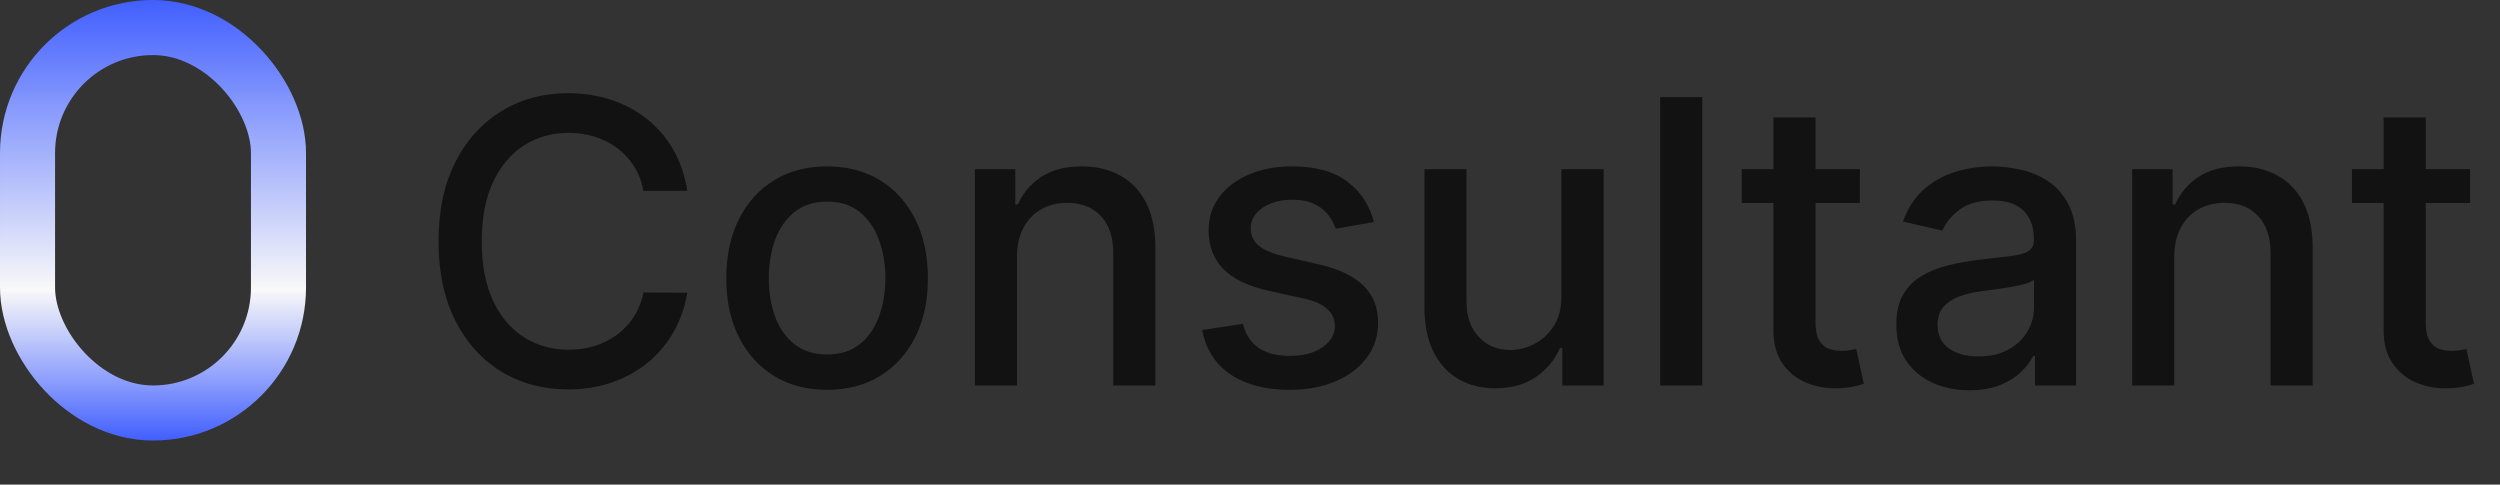 <svg width="227" height="44" viewBox="0 0 227 44" fill="none" xmlns="http://www.w3.org/2000/svg">
<rect x="0" y="0" width="227" height="44" fill="#333333" stroke="none"/>
<rect x="2.5" y="2.5" width="22.786" height="35" rx="11.393" stroke="url(#paint0_linear_6_20)" stroke-width="5"/>
<path d="M62.408 17.332H58.419C58.266 16.48 57.98 15.73 57.563 15.082C57.145 14.435 56.634 13.885 56.029 13.433C55.424 12.982 54.746 12.641 53.996 12.411C53.255 12.18 52.466 12.065 51.631 12.065C50.123 12.065 48.772 12.445 47.578 13.203C46.394 13.962 45.456 15.074 44.766 16.54C44.084 18.006 43.743 19.796 43.743 21.909C43.743 24.04 44.084 25.838 44.766 27.304C45.456 28.77 46.398 29.878 47.591 30.628C48.784 31.378 50.127 31.753 51.618 31.753C52.445 31.753 53.229 31.642 53.971 31.421C54.721 31.19 55.398 30.854 56.003 30.41C56.608 29.967 57.12 29.426 57.537 28.787C57.963 28.139 58.257 27.398 58.419 26.562L62.408 26.575C62.195 27.862 61.782 29.047 61.168 30.129C60.563 31.203 59.783 32.132 58.828 32.916C57.882 33.692 56.8 34.293 55.581 34.719C54.362 35.145 53.033 35.358 51.593 35.358C49.326 35.358 47.306 34.821 45.533 33.747C43.76 32.665 42.362 31.118 41.34 29.107C40.326 27.095 39.819 24.696 39.819 21.909C39.819 19.114 40.33 16.715 41.353 14.712C42.375 12.7 43.773 11.158 45.546 10.084C47.319 9.001 49.334 8.46 51.593 8.46C52.982 8.46 54.277 8.661 55.479 9.061C56.689 9.453 57.776 10.033 58.739 10.8C59.702 11.558 60.499 12.487 61.13 13.587C61.76 14.678 62.186 15.926 62.408 17.332ZM75.099 35.396C73.258 35.396 71.652 34.974 70.28 34.131C68.908 33.287 67.842 32.106 67.084 30.59C66.325 29.072 65.946 27.3 65.946 25.271C65.946 23.234 66.325 21.453 67.084 19.928C67.842 18.402 68.908 17.217 70.28 16.374C71.652 15.53 73.258 15.108 75.099 15.108C76.94 15.108 78.547 15.53 79.919 16.374C81.291 17.217 82.356 18.402 83.115 19.928C83.874 21.453 84.253 23.234 84.253 25.271C84.253 27.3 83.874 29.072 83.115 30.59C82.356 32.106 81.291 33.287 79.919 34.131C78.547 34.974 76.94 35.396 75.099 35.396ZM75.112 32.188C76.305 32.188 77.294 31.872 78.078 31.241C78.862 30.611 79.442 29.771 79.817 28.723C80.2 27.675 80.392 26.52 80.392 25.259C80.392 24.006 80.2 22.855 79.817 21.807C79.442 20.75 78.862 19.902 78.078 19.263C77.294 18.624 76.305 18.304 75.112 18.304C73.91 18.304 72.913 18.624 72.121 19.263C71.337 19.902 70.753 20.75 70.369 21.807C69.994 22.855 69.807 24.006 69.807 25.259C69.807 26.52 69.994 27.675 70.369 28.723C70.753 29.771 71.337 30.611 72.121 31.241C72.913 31.872 73.91 32.188 75.112 32.188ZM92.342 23.341V35H88.519V15.364H92.189V18.56H92.431C92.883 17.52 93.591 16.685 94.554 16.054C95.525 15.423 96.748 15.108 98.223 15.108C99.561 15.108 100.733 15.389 101.738 15.952C102.744 16.506 103.524 17.332 104.078 18.432C104.632 19.531 104.909 20.891 104.909 22.51V35H101.086V22.97C101.086 21.547 100.716 20.435 99.974 19.634C99.233 18.824 98.214 18.419 96.919 18.419C96.032 18.419 95.244 18.611 94.554 18.994C93.872 19.378 93.331 19.94 92.93 20.682C92.538 21.415 92.342 22.301 92.342 23.341ZM124.75 20.158L121.285 20.771C121.14 20.328 120.91 19.906 120.595 19.506C120.288 19.105 119.87 18.777 119.342 18.521C118.814 18.266 118.153 18.138 117.36 18.138C116.278 18.138 115.375 18.381 114.65 18.866C113.926 19.344 113.564 19.962 113.564 20.72C113.564 21.376 113.806 21.905 114.292 22.305C114.778 22.706 115.562 23.034 116.644 23.29L119.764 24.006C121.571 24.423 122.917 25.067 123.804 25.936C124.69 26.805 125.133 27.935 125.133 29.324C125.133 30.5 124.792 31.548 124.11 32.469C123.437 33.381 122.495 34.097 121.285 34.617C120.083 35.136 118.69 35.396 117.105 35.396C114.906 35.396 113.112 34.928 111.723 33.99C110.333 33.044 109.481 31.702 109.166 29.963L112.86 29.401C113.091 30.364 113.564 31.092 114.279 31.587C114.995 32.072 115.929 32.315 117.079 32.315C118.332 32.315 119.333 32.055 120.083 31.535C120.833 31.007 121.208 30.364 121.208 29.605C121.208 28.991 120.978 28.476 120.518 28.058C120.066 27.641 119.372 27.325 118.434 27.112L115.11 26.384C113.278 25.966 111.923 25.301 111.045 24.389C110.176 23.477 109.741 22.322 109.741 20.925C109.741 19.766 110.065 18.751 110.713 17.882C111.36 17.013 112.255 16.335 113.397 15.849C114.539 15.355 115.848 15.108 117.322 15.108C119.444 15.108 121.115 15.568 122.333 16.489C123.552 17.401 124.358 18.624 124.75 20.158ZM141.775 26.857V15.364H145.61V35H141.852V31.599H141.647C141.195 32.648 140.471 33.521 139.474 34.22C138.485 34.91 137.254 35.256 135.779 35.256C134.518 35.256 133.401 34.979 132.43 34.425C131.467 33.862 130.708 33.031 130.154 31.932C129.609 30.832 129.336 29.473 129.336 27.854V15.364H133.158V27.393C133.158 28.732 133.529 29.797 134.271 30.59C135.012 31.382 135.975 31.778 137.16 31.778C137.876 31.778 138.587 31.599 139.295 31.241C140.011 30.884 140.603 30.342 141.072 29.618C141.549 28.893 141.783 27.973 141.775 26.857ZM154.568 8.818V35H150.746V8.818H154.568ZM168.877 15.364V18.432H158.151V15.364H168.877ZM161.028 10.659H164.85V29.234C164.85 29.976 164.961 30.534 165.182 30.909C165.404 31.276 165.69 31.527 166.039 31.663C166.397 31.791 166.785 31.855 167.202 31.855C167.509 31.855 167.778 31.834 168.008 31.791C168.238 31.749 168.417 31.715 168.545 31.689L169.235 34.847C169.013 34.932 168.698 35.017 168.289 35.102C167.88 35.196 167.369 35.247 166.755 35.256C165.749 35.273 164.812 35.094 163.942 34.719C163.073 34.344 162.37 33.764 161.833 32.98C161.296 32.196 161.028 31.212 161.028 30.027V10.659ZM178.82 35.435C177.576 35.435 176.451 35.205 175.445 34.744C174.439 34.276 173.642 33.598 173.054 32.712C172.475 31.825 172.185 30.739 172.185 29.452C172.185 28.344 172.398 27.432 172.824 26.716C173.25 26 173.826 25.433 174.55 25.016C175.274 24.598 176.084 24.283 176.979 24.07C177.874 23.857 178.786 23.695 179.715 23.584C180.891 23.447 181.845 23.337 182.578 23.251C183.311 23.158 183.844 23.009 184.176 22.804C184.509 22.599 184.675 22.267 184.675 21.807V21.717C184.675 20.601 184.36 19.736 183.729 19.122C183.107 18.509 182.178 18.202 180.942 18.202C179.655 18.202 178.641 18.487 177.899 19.058C177.167 19.621 176.659 20.247 176.378 20.938L172.786 20.119C173.212 18.926 173.834 17.963 174.652 17.23C175.479 16.489 176.429 15.952 177.503 15.619C178.577 15.278 179.706 15.108 180.891 15.108C181.675 15.108 182.506 15.202 183.384 15.389C184.27 15.568 185.097 15.901 185.864 16.386C186.64 16.872 187.274 17.567 187.769 18.47C188.263 19.365 188.51 20.528 188.51 21.96V35H184.777V32.315H184.624C184.377 32.81 184.006 33.295 183.512 33.773C183.017 34.25 182.382 34.646 181.607 34.962C180.831 35.277 179.902 35.435 178.82 35.435ZM179.651 32.367C180.708 32.367 181.611 32.158 182.361 31.74C183.12 31.322 183.695 30.777 184.087 30.104C184.488 29.422 184.688 28.693 184.688 27.918V25.386C184.551 25.523 184.287 25.651 183.895 25.77C183.512 25.881 183.073 25.979 182.578 26.064C182.084 26.141 181.603 26.213 181.134 26.281C180.665 26.341 180.273 26.392 179.958 26.435C179.216 26.528 178.539 26.686 177.925 26.908C177.32 27.129 176.834 27.449 176.468 27.866C176.11 28.276 175.931 28.821 175.931 29.503C175.931 30.449 176.28 31.165 176.979 31.651C177.678 32.128 178.568 32.367 179.651 32.367ZM197.424 23.341V35H193.602V15.364H197.271V18.56H197.513C197.965 17.52 198.673 16.685 199.636 16.054C200.607 15.423 201.83 15.108 203.305 15.108C204.643 15.108 205.815 15.389 206.82 15.952C207.826 16.506 208.606 17.332 209.16 18.432C209.714 19.531 209.991 20.891 209.991 22.51V35H206.168V22.97C206.168 21.547 205.798 20.435 205.056 19.634C204.315 18.824 203.296 18.419 202.001 18.419C201.114 18.419 200.326 18.611 199.636 18.994C198.954 19.378 198.413 19.94 198.012 20.682C197.62 21.415 197.424 22.301 197.424 23.341ZM224.283 15.364V18.432H213.557V15.364H224.283ZM216.434 10.659H220.256V29.234C220.256 29.976 220.367 30.534 220.589 30.909C220.81 31.276 221.096 31.527 221.445 31.663C221.803 31.791 222.191 31.855 222.609 31.855C222.915 31.855 223.184 31.834 223.414 31.791C223.644 31.749 223.823 31.715 223.951 31.689L224.641 34.847C224.42 34.932 224.104 35.017 223.695 35.102C223.286 35.196 222.775 35.247 222.161 35.256C221.156 35.273 220.218 35.094 219.349 34.719C218.479 34.344 217.776 33.764 217.239 32.98C216.702 32.196 216.434 31.212 216.434 30.027V10.659Z" fill="#121212"/>
<defs>
<linearGradient id="paint0_linear_6_20" x1="13.893" y1="0" x2="13.893" y2="40" gradientUnits="userSpaceOnUse">
<stop stop-color="#415FFF"/>
<stop offset="0.659" stop-color="white" stop-opacity="0.97"/>
<stop offset="1" stop-color="#415FFF"/>
</linearGradient>
</defs>
</svg>

